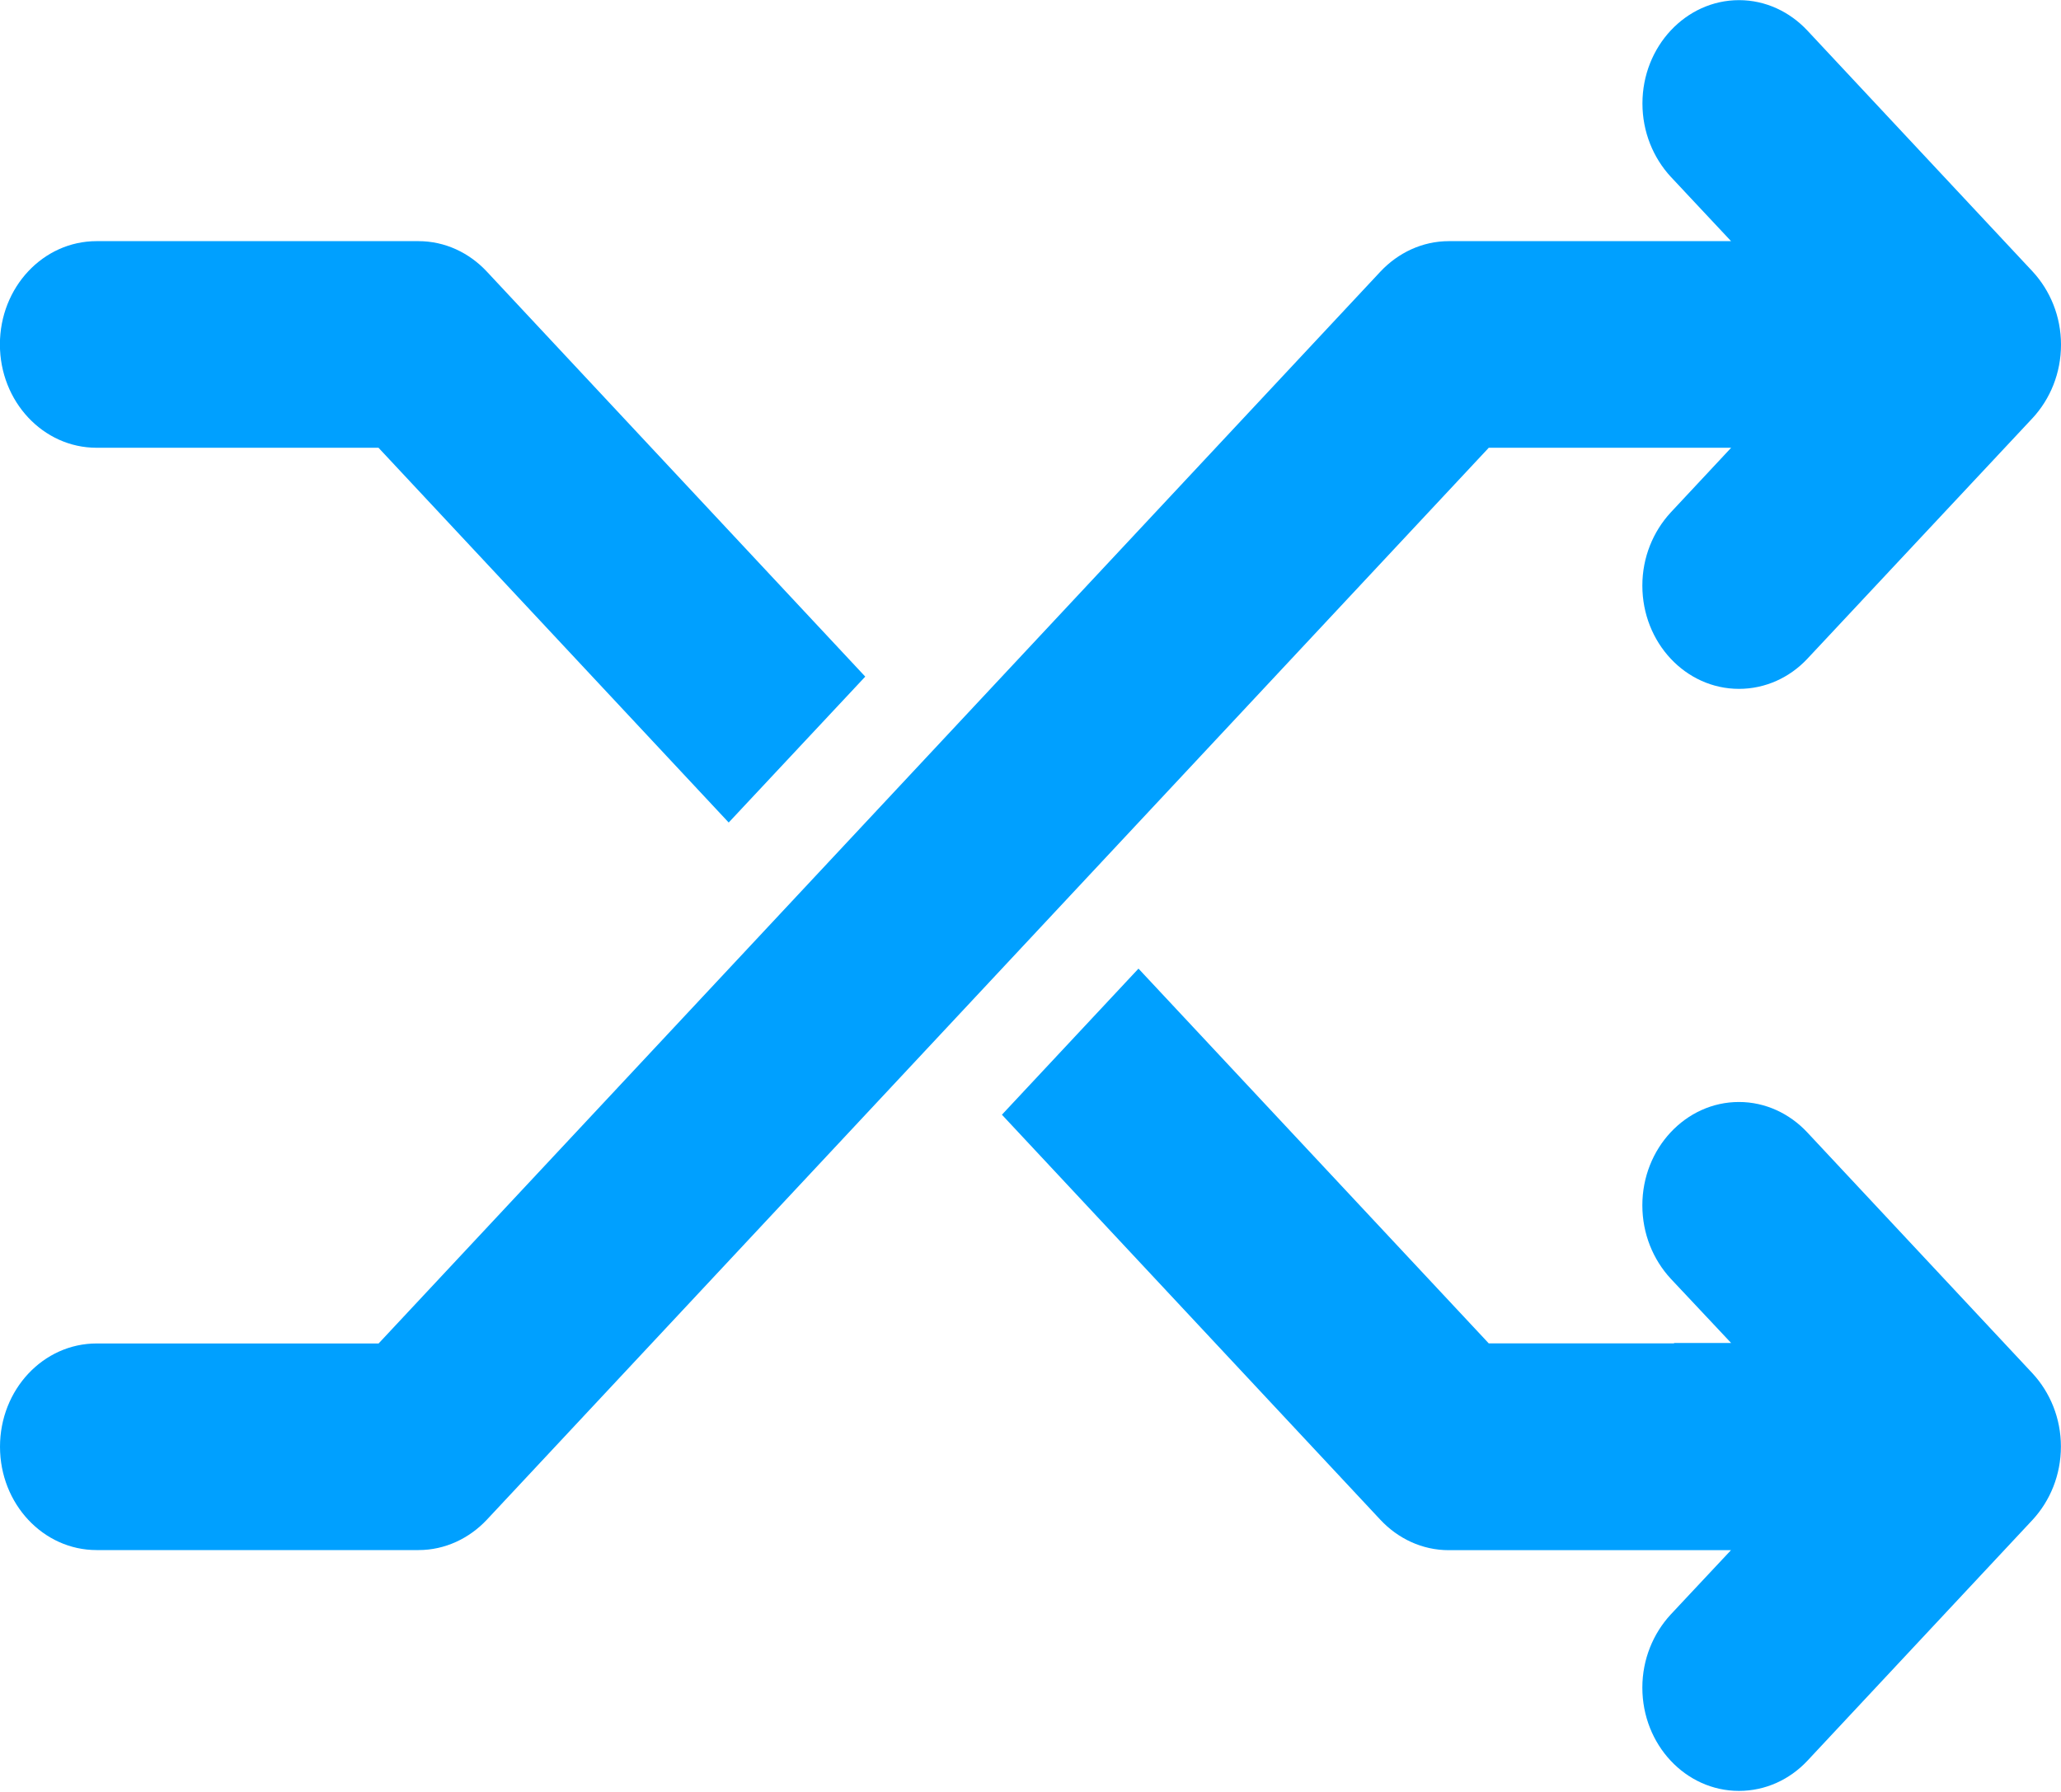 <?xml version="1.0" encoding="UTF-8" standalone="no"?>
<svg
   xmlns:dc="http://purl.org/dc/elements/1.1/"
   xmlns:cc="http://creativecommons.org/ns#"
   xmlns:rdf="http://www.w3.org/1999/02/22-rdf-syntax-ns#"
   xmlns:svg="http://www.w3.org/2000/svg"
   xmlns="http://www.w3.org/2000/svg"
   xmlns:sodipodi="http://sodipodi.sourceforge.net/DTD/sodipodi-0.dtd"
   xmlns:inkscape="http://www.inkscape.org/namespaces/inkscape"
   width="11.5"
   height="10"
   viewBox="0 0 11.5 10"
   version="1.1"
   id="svg14"
   sodipodi:docname="shuffle-on_s.svg"
   inkscape:version="0.92.4 (5da689c313, 2019-01-14)">
  <sodipodi:namedview
     pagecolor="#ffffff"
     bordercolor="#666666"
     borderopacity="1"
     objecttolerance="10"
     gridtolerance="10"
     guidetolerance="10"
     inkscape:pageopacity="0"
     inkscape:pageshadow="2"
     inkscape:window-width="2479"
     inkscape:window-height="1265"
     id="namedview16"
     showgrid="false"
     inkscape:zoom="11.8"
     inkscape:cx="11.5"
     inkscape:cy="10"
     inkscape:window-x="0"
     inkscape:window-y="0"
     inkscape:window-maximized="0"
     inkscape:current-layer="svg14" />
  <!-- Generator: Sketch 41.2 (35397) - http://www.bohemiancoding.com/sketch -->
  <title
     id="title2">Fill 83</title>
  <desc
     id="desc4">Created with Sketch.</desc>
  <defs
     id="defs6" />
  <g
     id="05.100.00-OpenSource-Amplitude"
     style="fill:none;fill-rule:evenodd;stroke:none;stroke-width:1"
     transform="matrix(0.5,0,0,0.526,0,-0.157)">
    <g
       id="HD_05.100.00-521Website_OpenSource-Amplitude"
       transform="translate(-637,-792)"
       style="fill:#00a0ff">
      <g
         id="Lead-in">
        <g
           id="Player"
           transform="translate(368,359)">
          <g
             id="Controllers/Status/Info"
             transform="translate(0,357)">
            <path
               d="m 285.614,90.551 h 2.068 v -0.004 h 0.637 l -0.675,-0.683 c -0.195,-0.201 -0.316,-0.475 -0.316,-0.778 0,-0.603 0.483,-1.096 1.078,-1.096 0.297,0 0.567,0.124 0.762,0.322 l 2.515,2.558 c 0.195,0.201 0.316,0.475 0.316,0.775 0,0.303 -0.121,0.577 -0.316,0.778 l -2.515,2.558 c -0.195,0.197 -0.465,0.318 -0.762,0.318 -0.595,0 -1.078,-0.49 -1.078,-1.096 0,-0.3 0.121,-0.574 0.316,-0.775 l 0.673,-0.683 h -3.15 c -0.297,0 -0.567,-0.124 -0.762,-0.322 l -4.224,-4.298 1.524,-1.55 3.909,3.976 z m -8.482,-5.526 -3.908,-3.976 h -3.147 c -0.595,0 -1.078,-0.49 -1.078,-1.096 0,-0.607 0.483,-1.096 1.078,-1.096 h 3.593 c 0.298,0 0.567,0.124 0.762,0.322 l 4.224,4.298 z m 12.036,-1.736 c -0.195,0.197 -0.465,0.318 -0.762,0.318 -0.595,0 -1.078,-0.49 -1.078,-1.096 0,-0.3 0.121,-0.574 0.316,-0.775 l 0.675,-0.687 h -2.705 l -11.181,11.373 c -0.195,0.197 -0.465,0.322 -0.762,0.322 h -3.593 c -0.595,0 -1.078,-0.49 -1.078,-1.096 0,-0.607 0.483,-1.096 1.078,-1.096 h 3.147 l 11.181,-11.373 c 0.195,-0.197 0.465,-0.322 0.762,-0.322 h 3.15 l -0.673,-0.683 c -0.195,-0.201 -0.316,-0.475 -0.316,-0.778 0,-0.603 0.483,-1.096 1.078,-1.096 0.297,0 0.567,0.124 0.762,0.322 l 2.515,2.558 c 0.195,0.201 0.316,0.475 0.316,0.775 0,0.303 -0.121,0.577 -0.316,0.778 z"
               id="Fill-83"
               inkscape:connector-curvature="0" />
          </g>
        </g>
      </g>
    </g>
  </g>
</svg>
